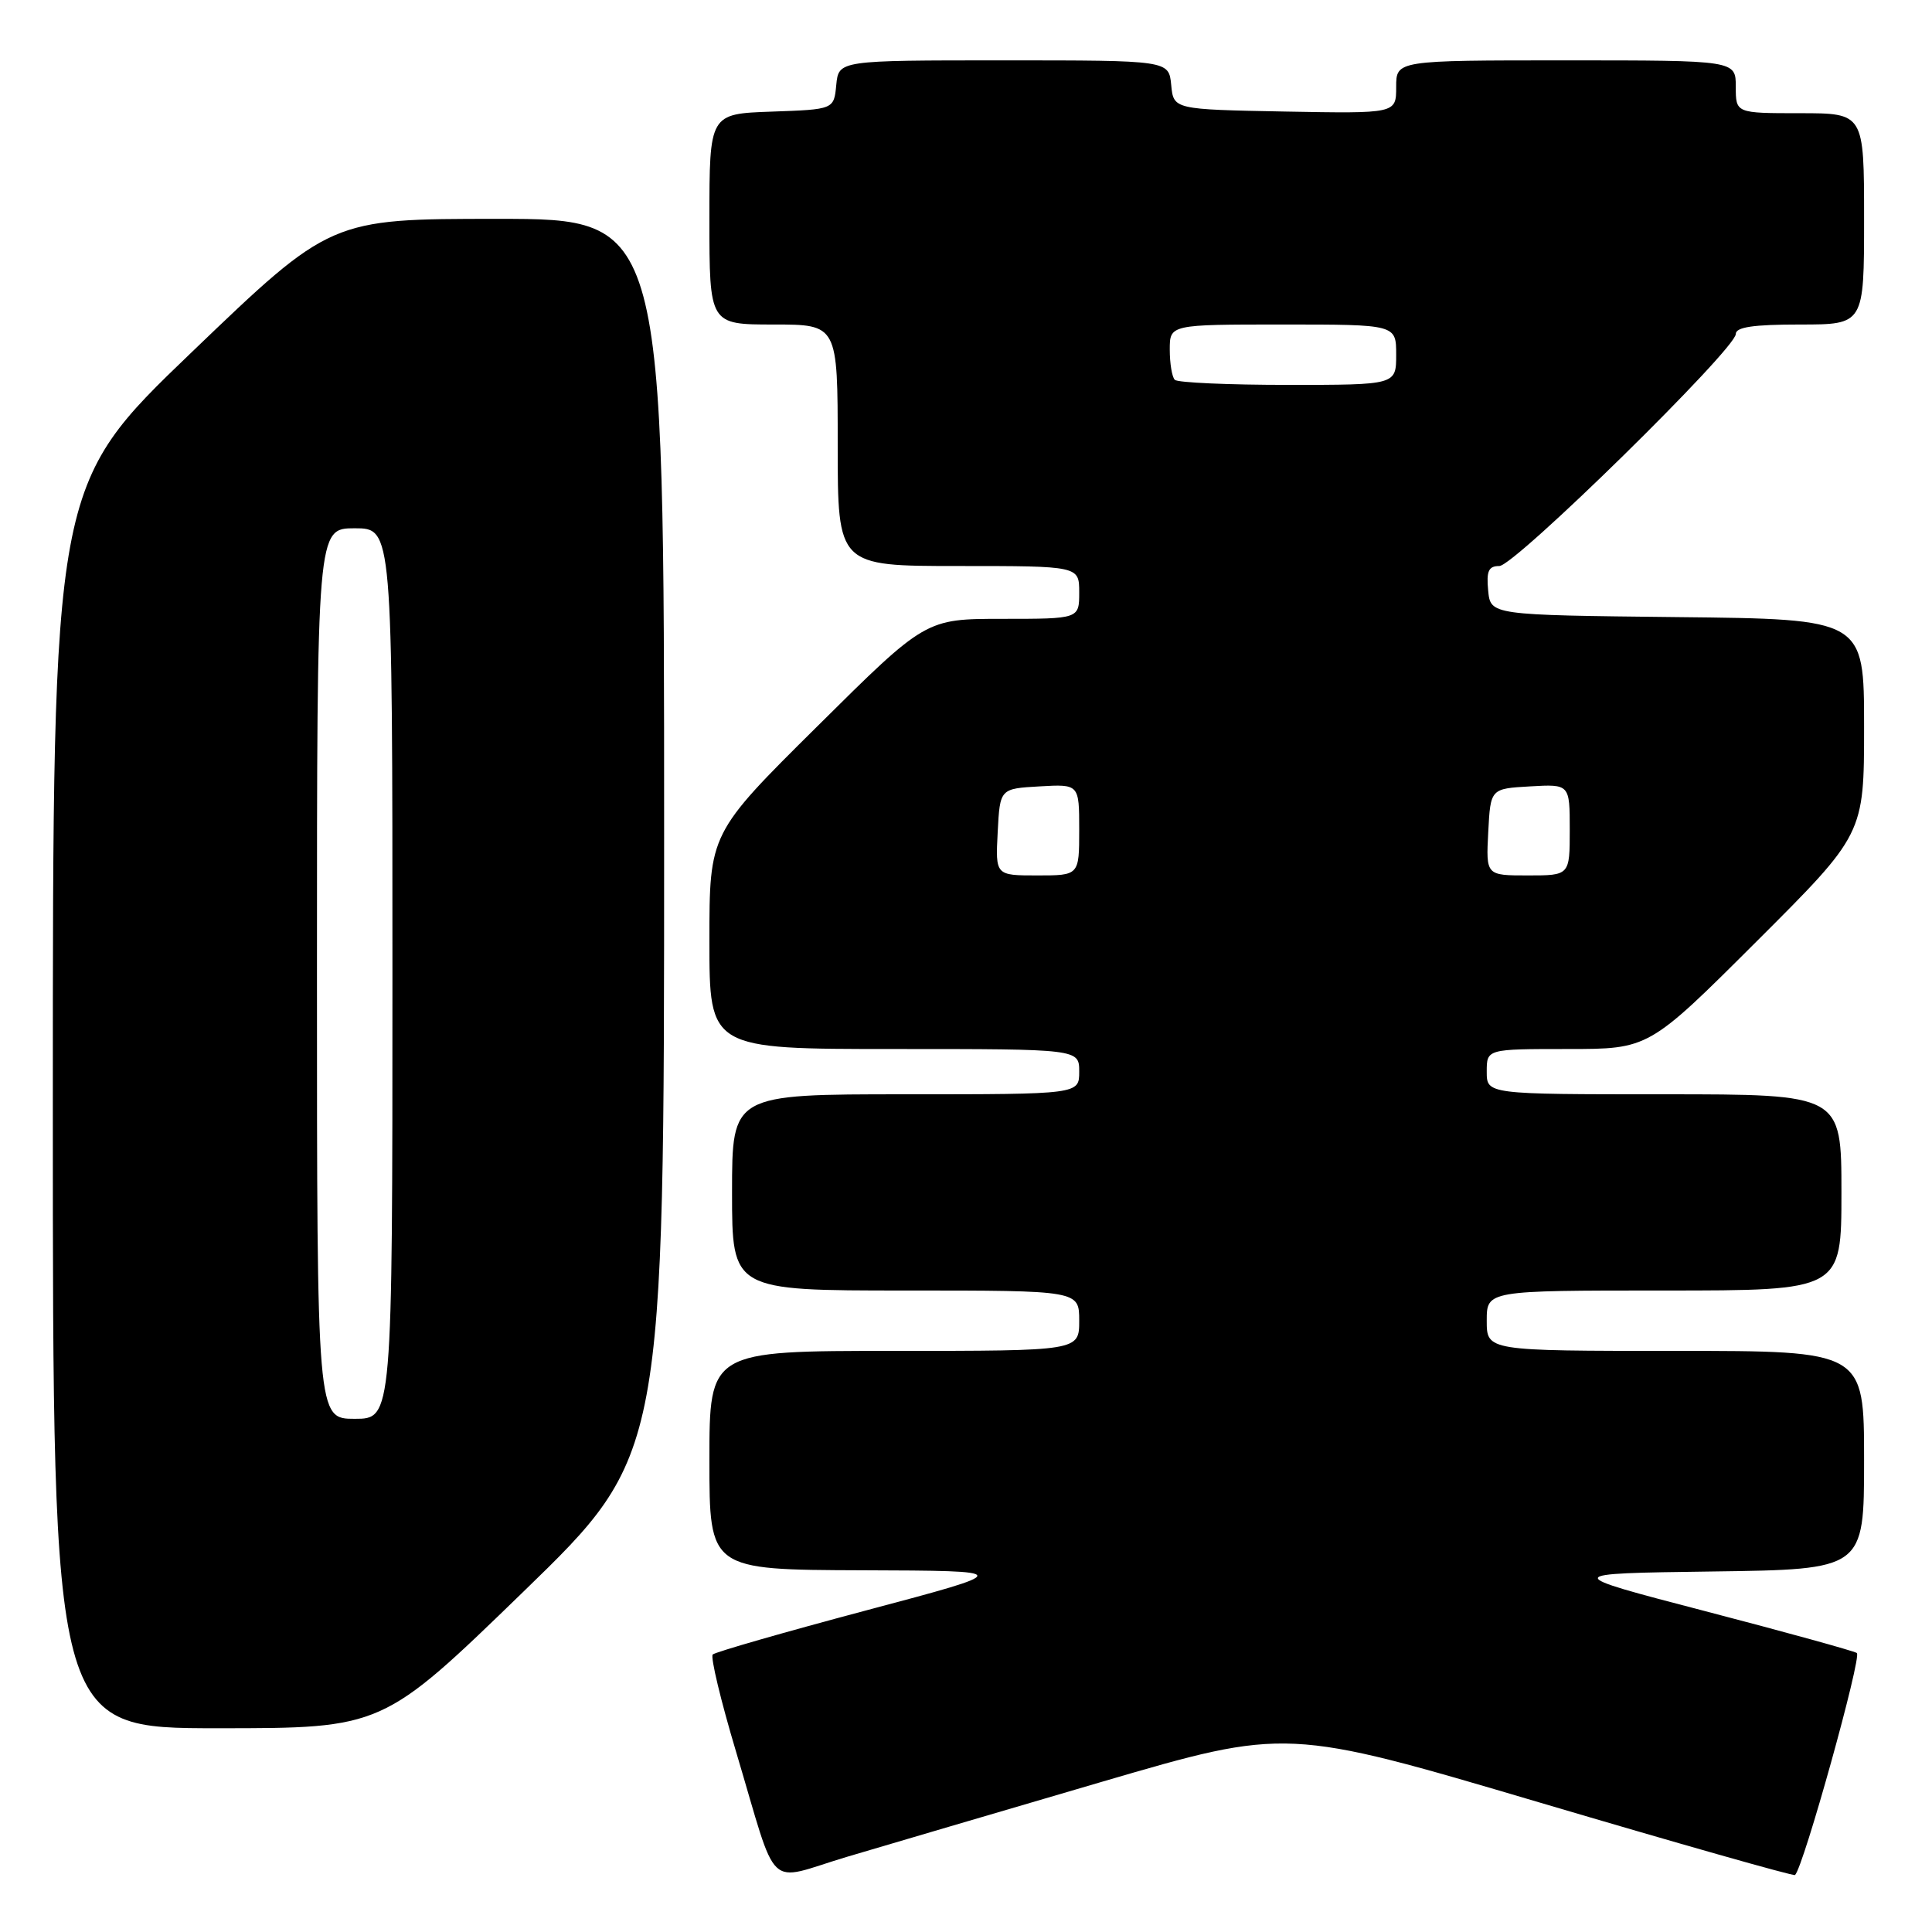 <?xml version="1.0" encoding="UTF-8" standalone="no"?>
<!DOCTYPE svg PUBLIC "-//W3C//DTD SVG 1.1//EN" "http://www.w3.org/Graphics/SVG/1.1/DTD/svg11.dtd" >
<svg xmlns="http://www.w3.org/2000/svg" xmlns:xlink="http://www.w3.org/1999/xlink" version="1.1" viewBox="0 0 256 256">
 <g >
 <path fill="currentColor"
d=" M 146.00 236.10 C 170.50 228.93 170.50 228.93 204.00 238.84 C 222.43 244.29 237.66 248.62 237.85 248.45 C 238.95 247.47 246.75 219.46 246.04 219.03 C 245.57 218.74 236.55 216.25 226.00 213.50 C 206.82 208.50 206.82 208.50 226.91 208.23 C 247.00 207.96 247.00 207.96 247.00 193.48 C 247.00 179.00 247.00 179.00 222.00 179.00 C 197.00 179.00 197.00 179.00 197.00 175.00 C 197.00 171.00 197.00 171.00 220.50 171.00 C 244.00 171.00 244.00 171.00 244.00 158.00 C 244.00 145.00 244.00 145.00 220.50 145.00 C 197.00 145.00 197.00 145.00 197.00 142.00 C 197.00 139.00 197.00 139.00 207.74 139.00 C 218.47 139.00 218.47 139.00 232.74 124.76 C 247.00 110.53 247.00 110.53 247.00 96.28 C 247.00 82.03 247.00 82.03 222.25 81.77 C 197.50 81.50 197.50 81.50 197.19 78.25 C 196.94 75.67 197.24 75.00 198.67 75.00 C 200.69 75.00 230.00 46.24 230.00 44.26 C 230.00 43.34 232.32 43.00 238.50 43.00 C 247.00 43.00 247.00 43.00 247.00 29.00 C 247.00 15.00 247.00 15.00 238.50 15.00 C 230.00 15.00 230.00 15.00 230.00 11.50 C 230.00 8.00 230.00 8.00 207.50 8.00 C 185.00 8.00 185.00 8.00 185.00 11.53 C 185.00 15.05 185.00 15.05 170.25 14.78 C 155.50 14.50 155.50 14.50 155.19 11.25 C 154.87 8.00 154.87 8.00 133.00 8.00 C 111.13 8.00 111.13 8.00 110.81 11.25 C 110.50 14.50 110.50 14.50 102.25 14.79 C 94.00 15.08 94.00 15.08 94.00 29.04 C 94.00 43.00 94.00 43.00 102.50 43.00 C 111.00 43.00 111.00 43.00 111.00 59.00 C 111.00 75.00 111.00 75.00 127.00 75.00 C 143.00 75.00 143.00 75.00 143.00 78.50 C 143.00 82.00 143.00 82.00 132.83 82.00 C 122.65 82.00 122.65 82.00 108.33 96.21 C 94.00 110.41 94.00 110.41 94.00 124.71 C 94.00 139.00 94.00 139.00 118.50 139.00 C 143.00 139.00 143.00 139.00 143.00 142.00 C 143.00 145.00 143.00 145.00 120.00 145.00 C 97.00 145.00 97.00 145.00 97.00 158.00 C 97.00 171.00 97.00 171.00 120.00 171.00 C 143.00 171.00 143.00 171.00 143.00 175.00 C 143.00 179.00 143.00 179.00 118.50 179.00 C 94.00 179.00 94.00 179.00 94.00 193.50 C 94.00 208.00 94.00 208.00 114.25 208.07 C 134.50 208.14 134.50 208.14 114.76 213.39 C 103.91 216.28 94.76 218.91 94.44 219.23 C 94.12 219.55 95.51 225.36 97.54 232.14 C 103.21 251.11 101.31 249.31 112.19 246.05 C 117.31 244.53 132.53 240.05 146.00 236.10 Z  M 69.35 210.91 C 88.00 192.82 88.00 192.82 88.00 110.91 C 88.00 29.00 88.00 29.00 65.91 29.00 C 43.81 29.00 43.81 29.00 25.41 46.66 C 7.00 64.32 7.00 64.32 7.00 146.66 C 7.00 229.00 7.00 229.00 28.85 229.00 C 50.70 229.00 50.70 229.00 69.35 210.91 Z  M 132.20 110.25 C 132.50 104.50 132.50 104.50 137.75 104.20 C 143.00 103.90 143.00 103.90 143.00 109.95 C 143.00 116.00 143.00 116.00 137.45 116.00 C 131.90 116.00 131.90 116.00 132.20 110.25 Z  M 197.20 110.25 C 197.50 104.50 197.50 104.50 202.75 104.20 C 208.00 103.90 208.00 103.90 208.00 109.95 C 208.00 116.00 208.00 116.00 202.45 116.00 C 196.90 116.00 196.90 116.00 197.20 110.25 Z  M 155.67 50.33 C 155.30 49.97 155.00 48.17 155.00 46.33 C 155.00 43.00 155.00 43.00 170.00 43.00 C 185.00 43.00 185.00 43.00 185.00 47.00 C 185.00 51.00 185.00 51.00 170.67 51.00 C 162.78 51.00 156.03 50.70 155.67 50.33 Z  M 42.00 129.00 C 42.00 70.00 42.00 70.00 47.00 70.00 C 52.00 70.00 52.00 70.00 52.00 129.00 C 52.00 188.00 52.00 188.00 47.00 188.00 C 42.00 188.00 42.00 188.00 42.00 129.00 Z "/>
</g>
</svg>